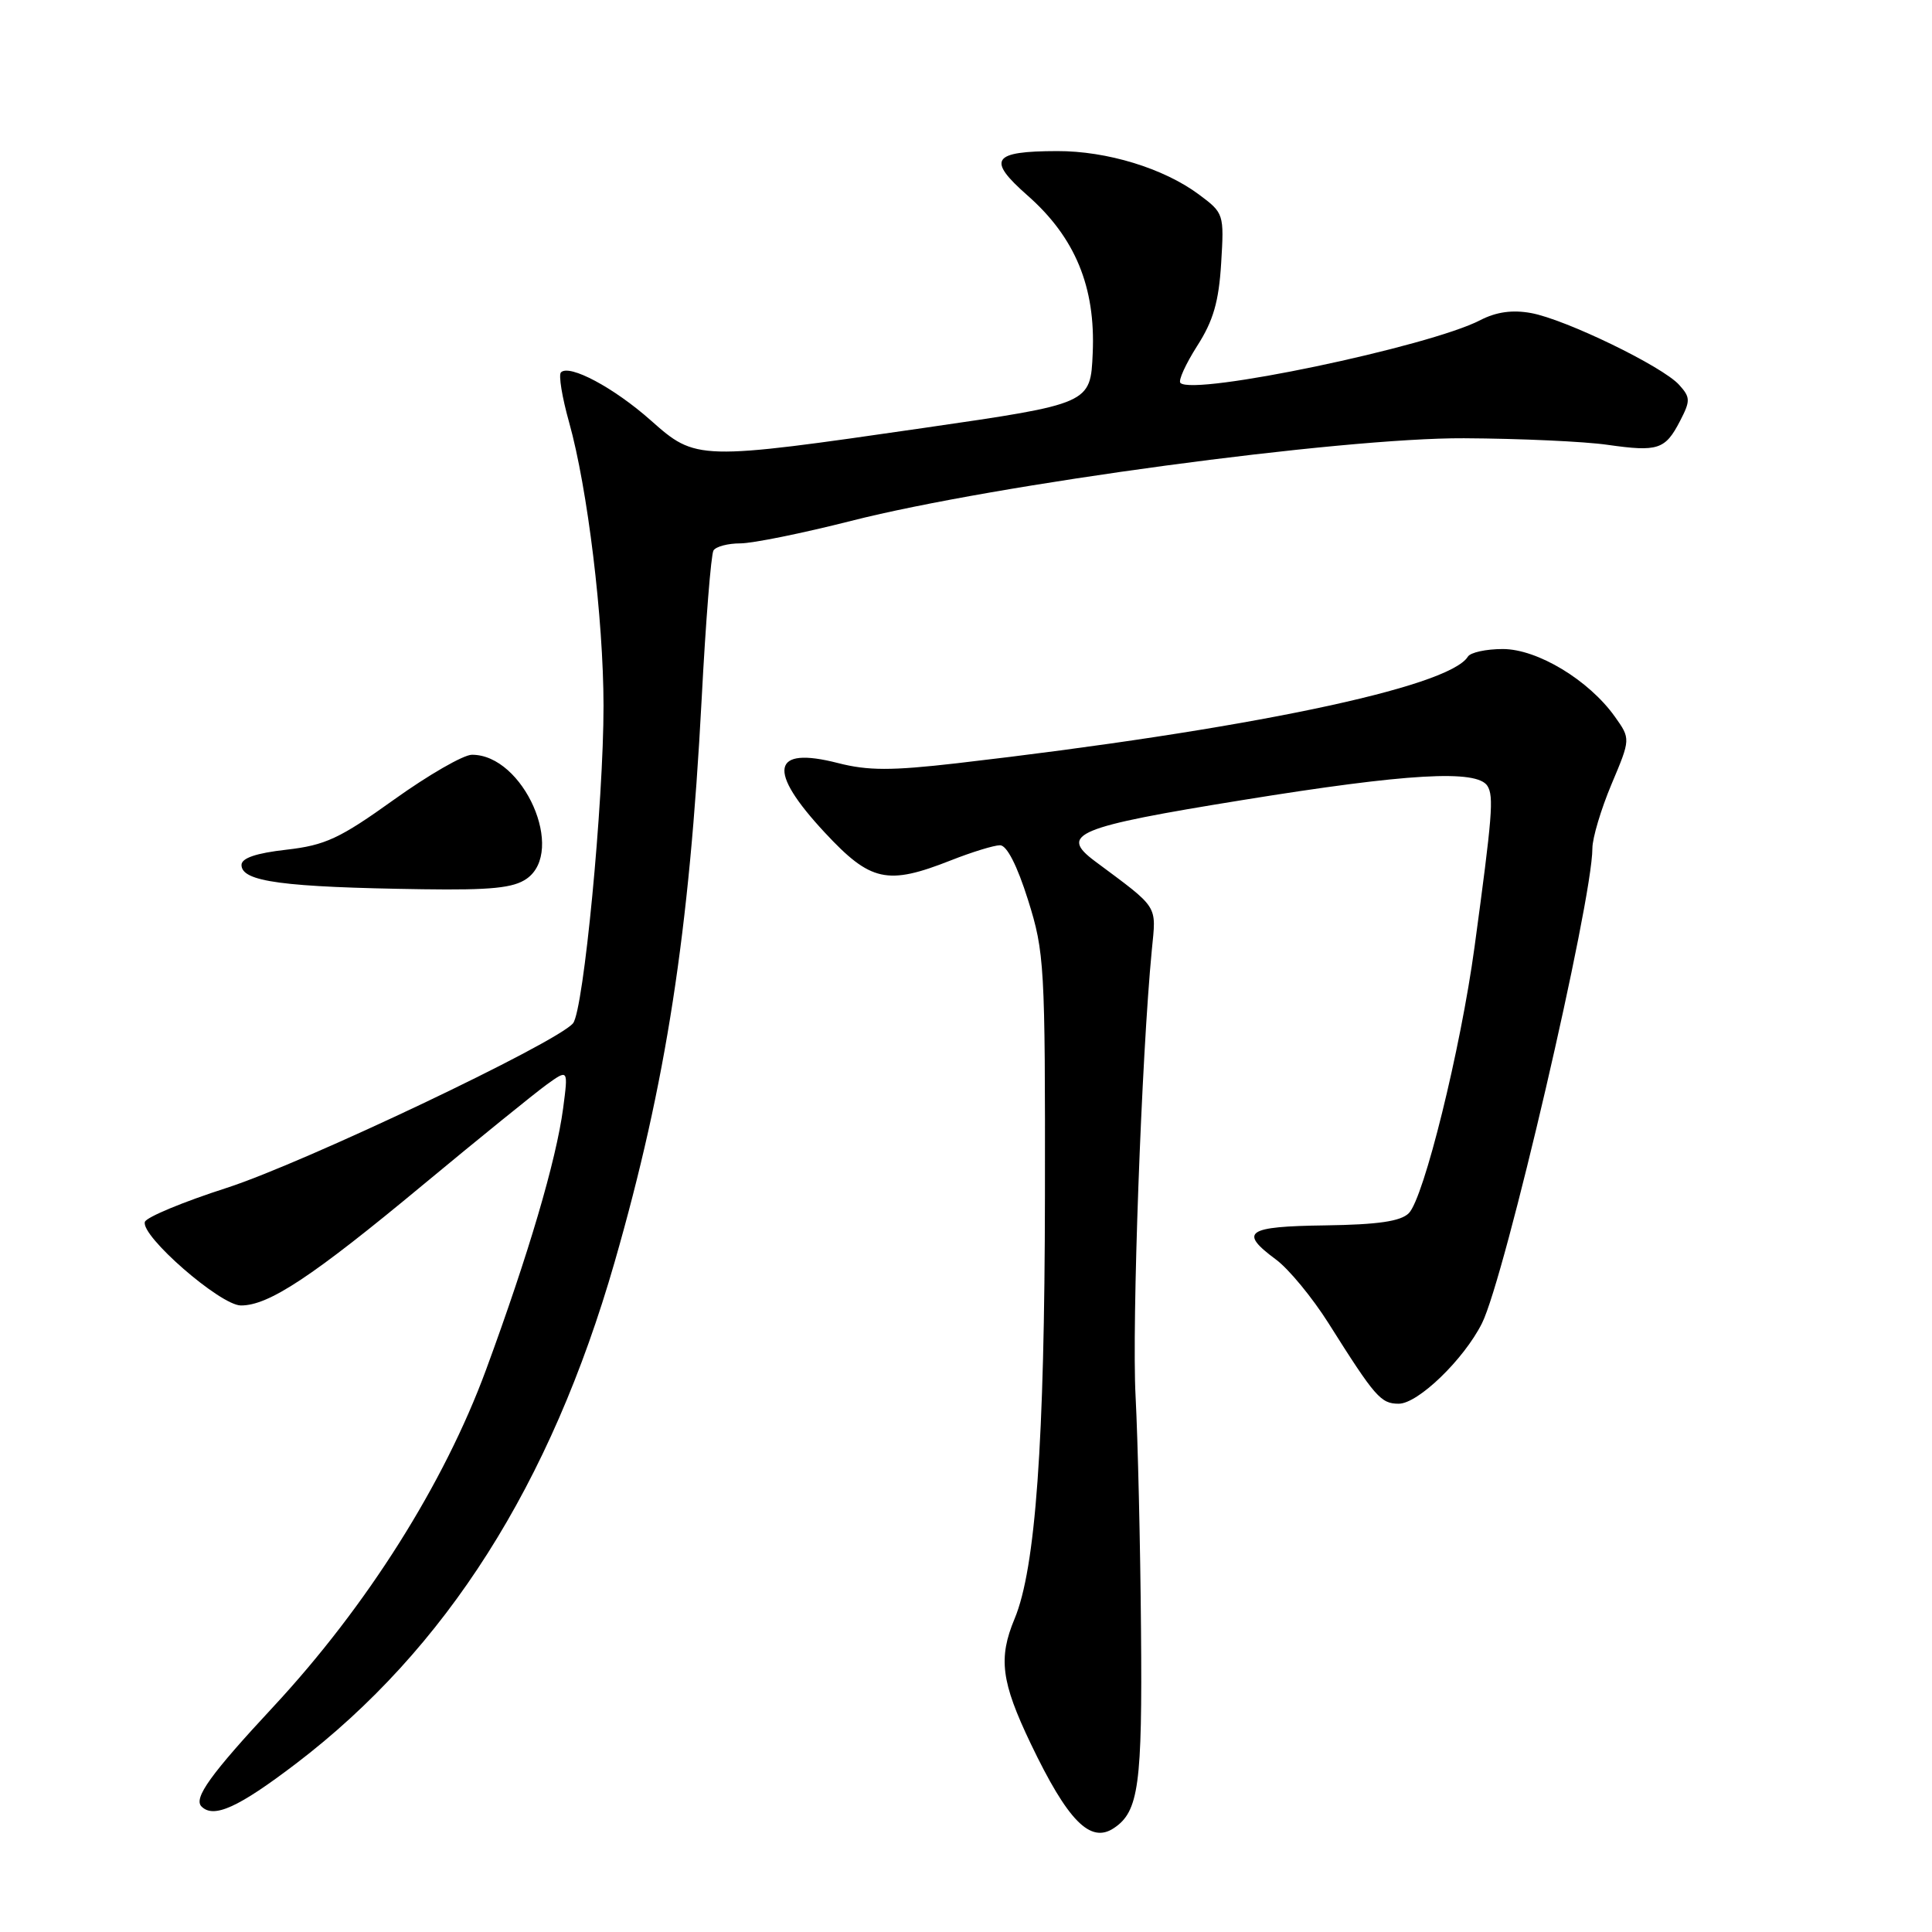 <?xml version="1.0" encoding="UTF-8" standalone="no"?>
<!DOCTYPE svg PUBLIC "-//W3C//DTD SVG 1.1//EN" "http://www.w3.org/Graphics/SVG/1.1/DTD/svg11.dtd" >
<svg xmlns="http://www.w3.org/2000/svg" xmlns:xlink="http://www.w3.org/1999/xlink" version="1.1" viewBox="0 0 256 256">
 <g >
 <path fill="currentColor"
d=" M 147.60 242.23 C 150.89 240.04 151.37 236.52 151.19 216.00 C 151.10 204.72 150.77 190.78 150.47 185.00 C 149.96 175.50 151.26 139.93 152.62 125.90 C 153.21 119.81 153.66 120.50 145.08 114.11 C 140.28 110.53 142.57 109.58 164.65 106.01 C 186.52 102.47 195.73 101.94 197.10 104.15 C 197.95 105.54 197.75 108.07 195.38 125.50 C 193.54 139.04 188.67 158.76 186.67 160.76 C 185.59 161.83 182.59 162.27 175.60 162.37 C 165.13 162.51 164.11 163.22 169.08 166.90 C 170.77 168.15 173.90 171.95 176.04 175.34 C 182.22 185.14 182.96 186.00 185.34 186.00 C 187.89 186.00 193.95 180.15 196.36 175.36 C 199.40 169.32 211.00 119.43 211.00 112.40 C 211.00 111.05 212.14 107.23 213.53 103.92 C 216.07 97.90 216.07 97.90 213.97 94.95 C 210.52 90.11 203.71 86.00 199.13 86.00 C 196.92 86.00 194.84 86.45 194.50 87.01 C 191.97 91.10 165.01 96.72 126.75 101.14 C 118.11 102.13 115.02 102.13 111.04 101.11 C 102.21 98.84 101.60 102.06 109.29 110.32 C 115.36 116.84 117.56 117.33 126.00 114.00 C 128.79 112.90 131.72 112.00 132.51 112.00 C 133.41 112.00 134.78 114.68 136.22 119.25 C 138.40 126.18 138.50 127.92 138.46 158.50 C 138.42 191.12 137.22 207.83 134.44 214.49 C 132.26 219.71 132.66 222.85 136.57 231.03 C 141.48 241.28 144.47 244.33 147.60 242.23 Z  M 39.22 233.69 C 59.12 218.52 72.96 196.73 81.45 167.20 C 88.27 143.45 91.33 123.65 92.97 92.69 C 93.51 82.34 94.22 73.45 94.54 72.94 C 94.86 72.42 96.46 72.00 98.09 72.00 C 99.72 72.00 106.33 70.66 112.78 69.02 C 131.79 64.18 177.74 57.99 193.98 58.07 C 201.42 58.11 209.97 58.50 213.00 58.94 C 219.69 59.89 220.65 59.58 222.61 55.79 C 224.01 53.09 223.99 52.65 222.49 50.99 C 220.27 48.53 207.40 42.30 202.87 41.48 C 200.40 41.03 198.26 41.33 196.15 42.42 C 189.36 45.94 158.14 52.47 156.41 50.74 C 156.10 50.44 157.11 48.23 158.63 45.84 C 160.77 42.51 161.50 39.96 161.81 34.88 C 162.21 28.35 162.17 28.23 158.86 25.77 C 154.20 22.30 146.67 20.00 140.07 20.02 C 131.45 20.04 130.73 21.13 136.15 25.90 C 142.46 31.45 145.18 38.03 144.79 46.79 C 144.50 53.50 144.50 53.50 122.50 56.69 C 92.46 61.04 92.23 61.03 86.23 55.70 C 81.35 51.37 75.45 48.22 74.33 49.34 C 73.99 49.67 74.48 52.65 75.41 55.96 C 77.86 64.69 79.96 81.99 79.97 93.50 C 79.98 106.32 77.33 133.90 75.93 135.59 C 73.79 138.17 40.26 154.10 30.04 157.40 C 24.28 159.25 19.41 161.28 19.20 161.90 C 18.59 163.73 29.18 172.96 31.91 172.98 C 35.59 173.01 41.38 169.18 56.07 156.98 C 63.46 150.85 70.81 144.90 72.40 143.74 C 75.30 141.65 75.30 141.65 74.62 146.84 C 73.70 153.77 70.02 166.24 64.40 181.51 C 58.84 196.61 48.60 212.83 36.22 226.15 C 27.91 235.08 25.61 238.28 26.70 239.37 C 28.32 240.99 31.58 239.51 39.22 233.69 Z  M 69.78 116.44 C 75.01 112.78 69.37 99.98 62.53 100.01 C 61.41 100.01 56.76 102.69 52.20 105.96 C 45.00 111.12 43.10 112.00 37.95 112.59 C 33.95 113.04 32.00 113.70 32.00 114.61 C 32.00 116.83 37.46 117.56 56.03 117.83 C 65.05 117.96 68.04 117.66 69.78 116.44 Z "/>
</g>
</svg>